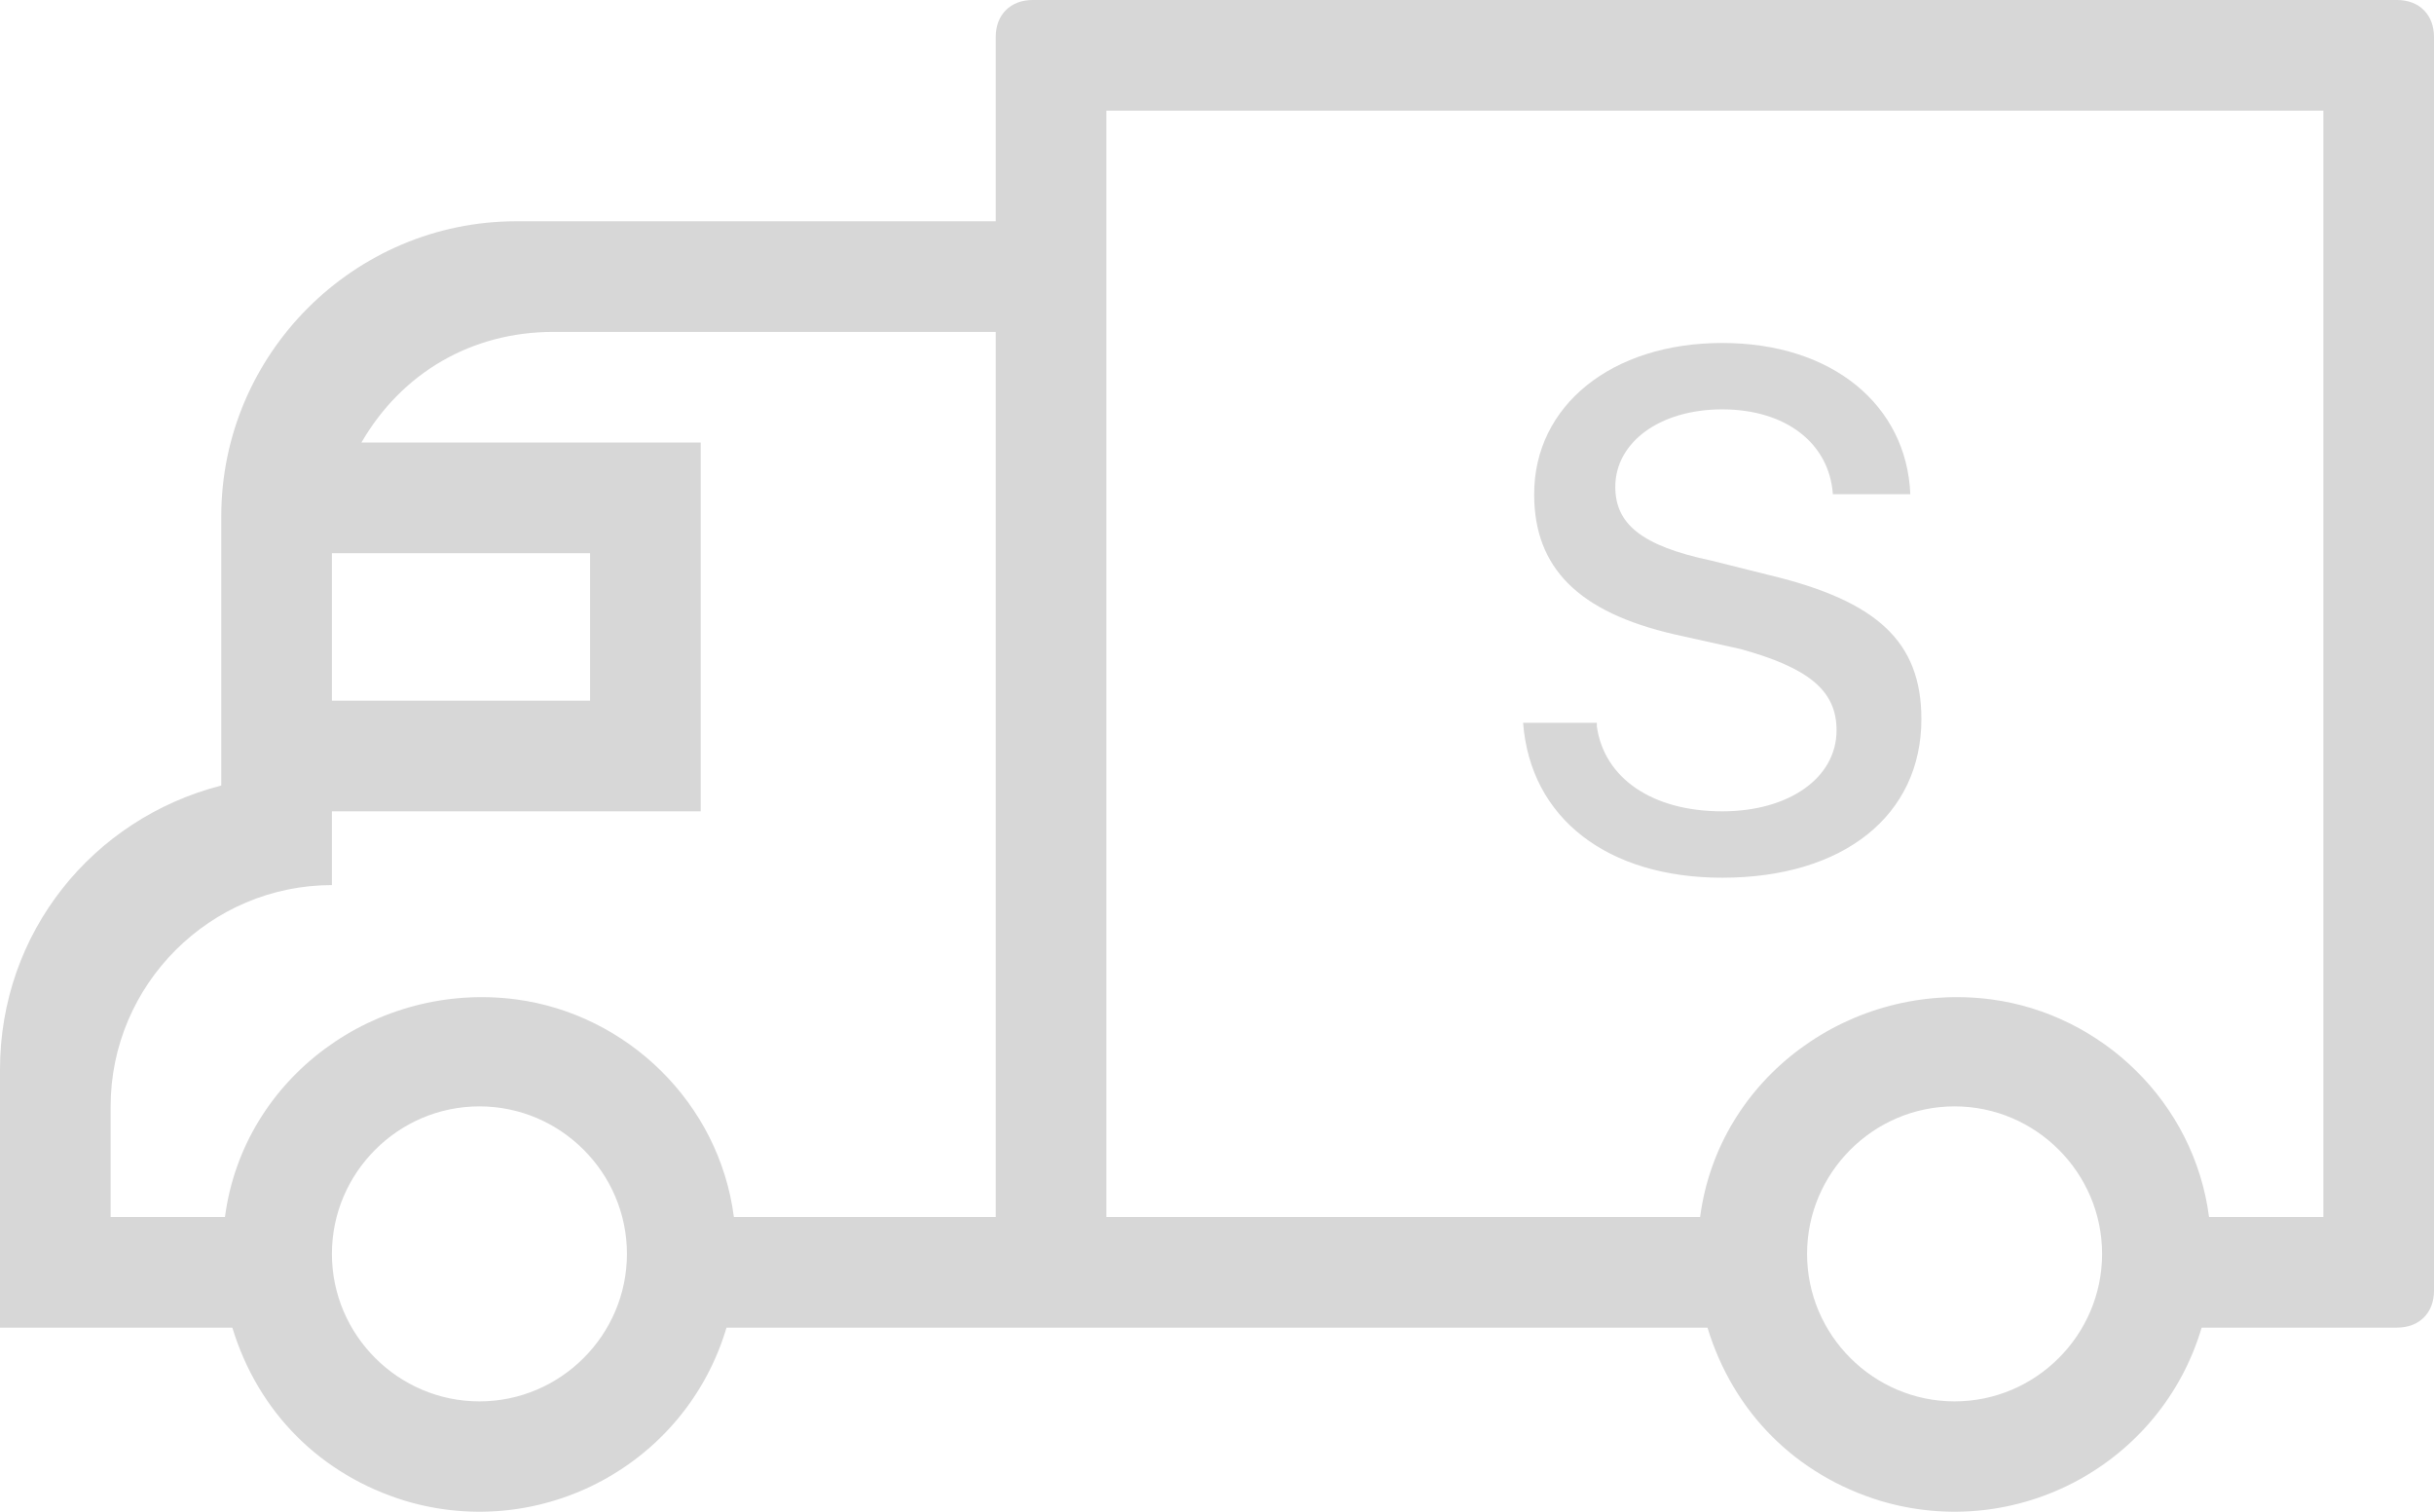 <?xml version="1.0" encoding="utf-8"?>
<!-- Generator: Adobe Illustrator 21.0.0, SVG Export Plug-In . SVG Version: 6.00 Build 0)  -->
<svg version="1.1" id="Layer_1" xmlns="http://www.w3.org/2000/svg" xmlns:xlink="http://www.w3.org/1999/xlink" x="0px" y="0px"
	 viewBox="0 0 66 41" style="enable-background:new 0 0 66 41;" xml:space="preserve">
<style type="text/css">
	.st0{fill:#D7D7D7;}
</style>
<path class="st0" d="M65,0H28c-0.6,0-1,0.4-1,1v5H14c-4.4,0-8,3.6-8,8v6.5V21v0.3c-3.5,0.9-6,4-6,7.7v4v3h6.3c0.7,2.3,2.4,4,4.7,4.7
	c3.7,1.1,7.6-1,8.7-4.7h26.6c0.7,2.3,2.4,4,4.7,4.7c3.7,1.1,7.6-1,8.7-4.7H65c0.6,0,1-0.4,1-1V1C66,0.4,65.6,0,65,0z M9,15h7v4H9V15
	z M13,38c-2.2,0-4-1.8-4-4s1.8-4,4-4s4,1.8,4,4S15.2,38,13,38z M27,33h-7.1c-0.4-3.1-2.9-5.5-5.9-5.9c-3.8-0.5-7.4,2.1-7.9,5.9H3v-3
	c0-3.3,2.7-6,6-6v-2h10V12H9.8c1.1-1.9,3-3,5.2-3h12V33z M53,38c-2.2,0-4-1.8-4-4s1.8-4,4-4s4,1.8,4,4S55.2,38,53,38z M63,33h-3.1
	c-0.4-3.1-2.9-5.5-5.9-5.9c-3.8-0.5-7.4,2.1-7.9,5.9H30V9V6V3h33V33z"/>
<g>
	<path class="st0" d="M43.3,19.7c0.2,1.4,1.5,2.3,3.4,2.3c1.8,0,3.1-0.9,3.1-2.2c0-1.1-0.8-1.7-2.6-2.2l-1.8-0.4
		c-2.6-0.6-3.8-1.8-3.8-3.8c0-2.4,2.1-4.1,5.1-4.1c3,0,5,1.7,5.1,4.1h-2.1c-0.1-1.4-1.3-2.3-3-2.3s-2.9,0.9-2.9,2.1
		c0,1,0.7,1.6,2.6,2l1.6,0.4c2.9,0.7,4.1,1.8,4.1,3.9c0,2.6-2.1,4.3-5.4,4.3c-3.1,0-5.2-1.6-5.4-4.2H43.3z"/>
</g>
</svg>
